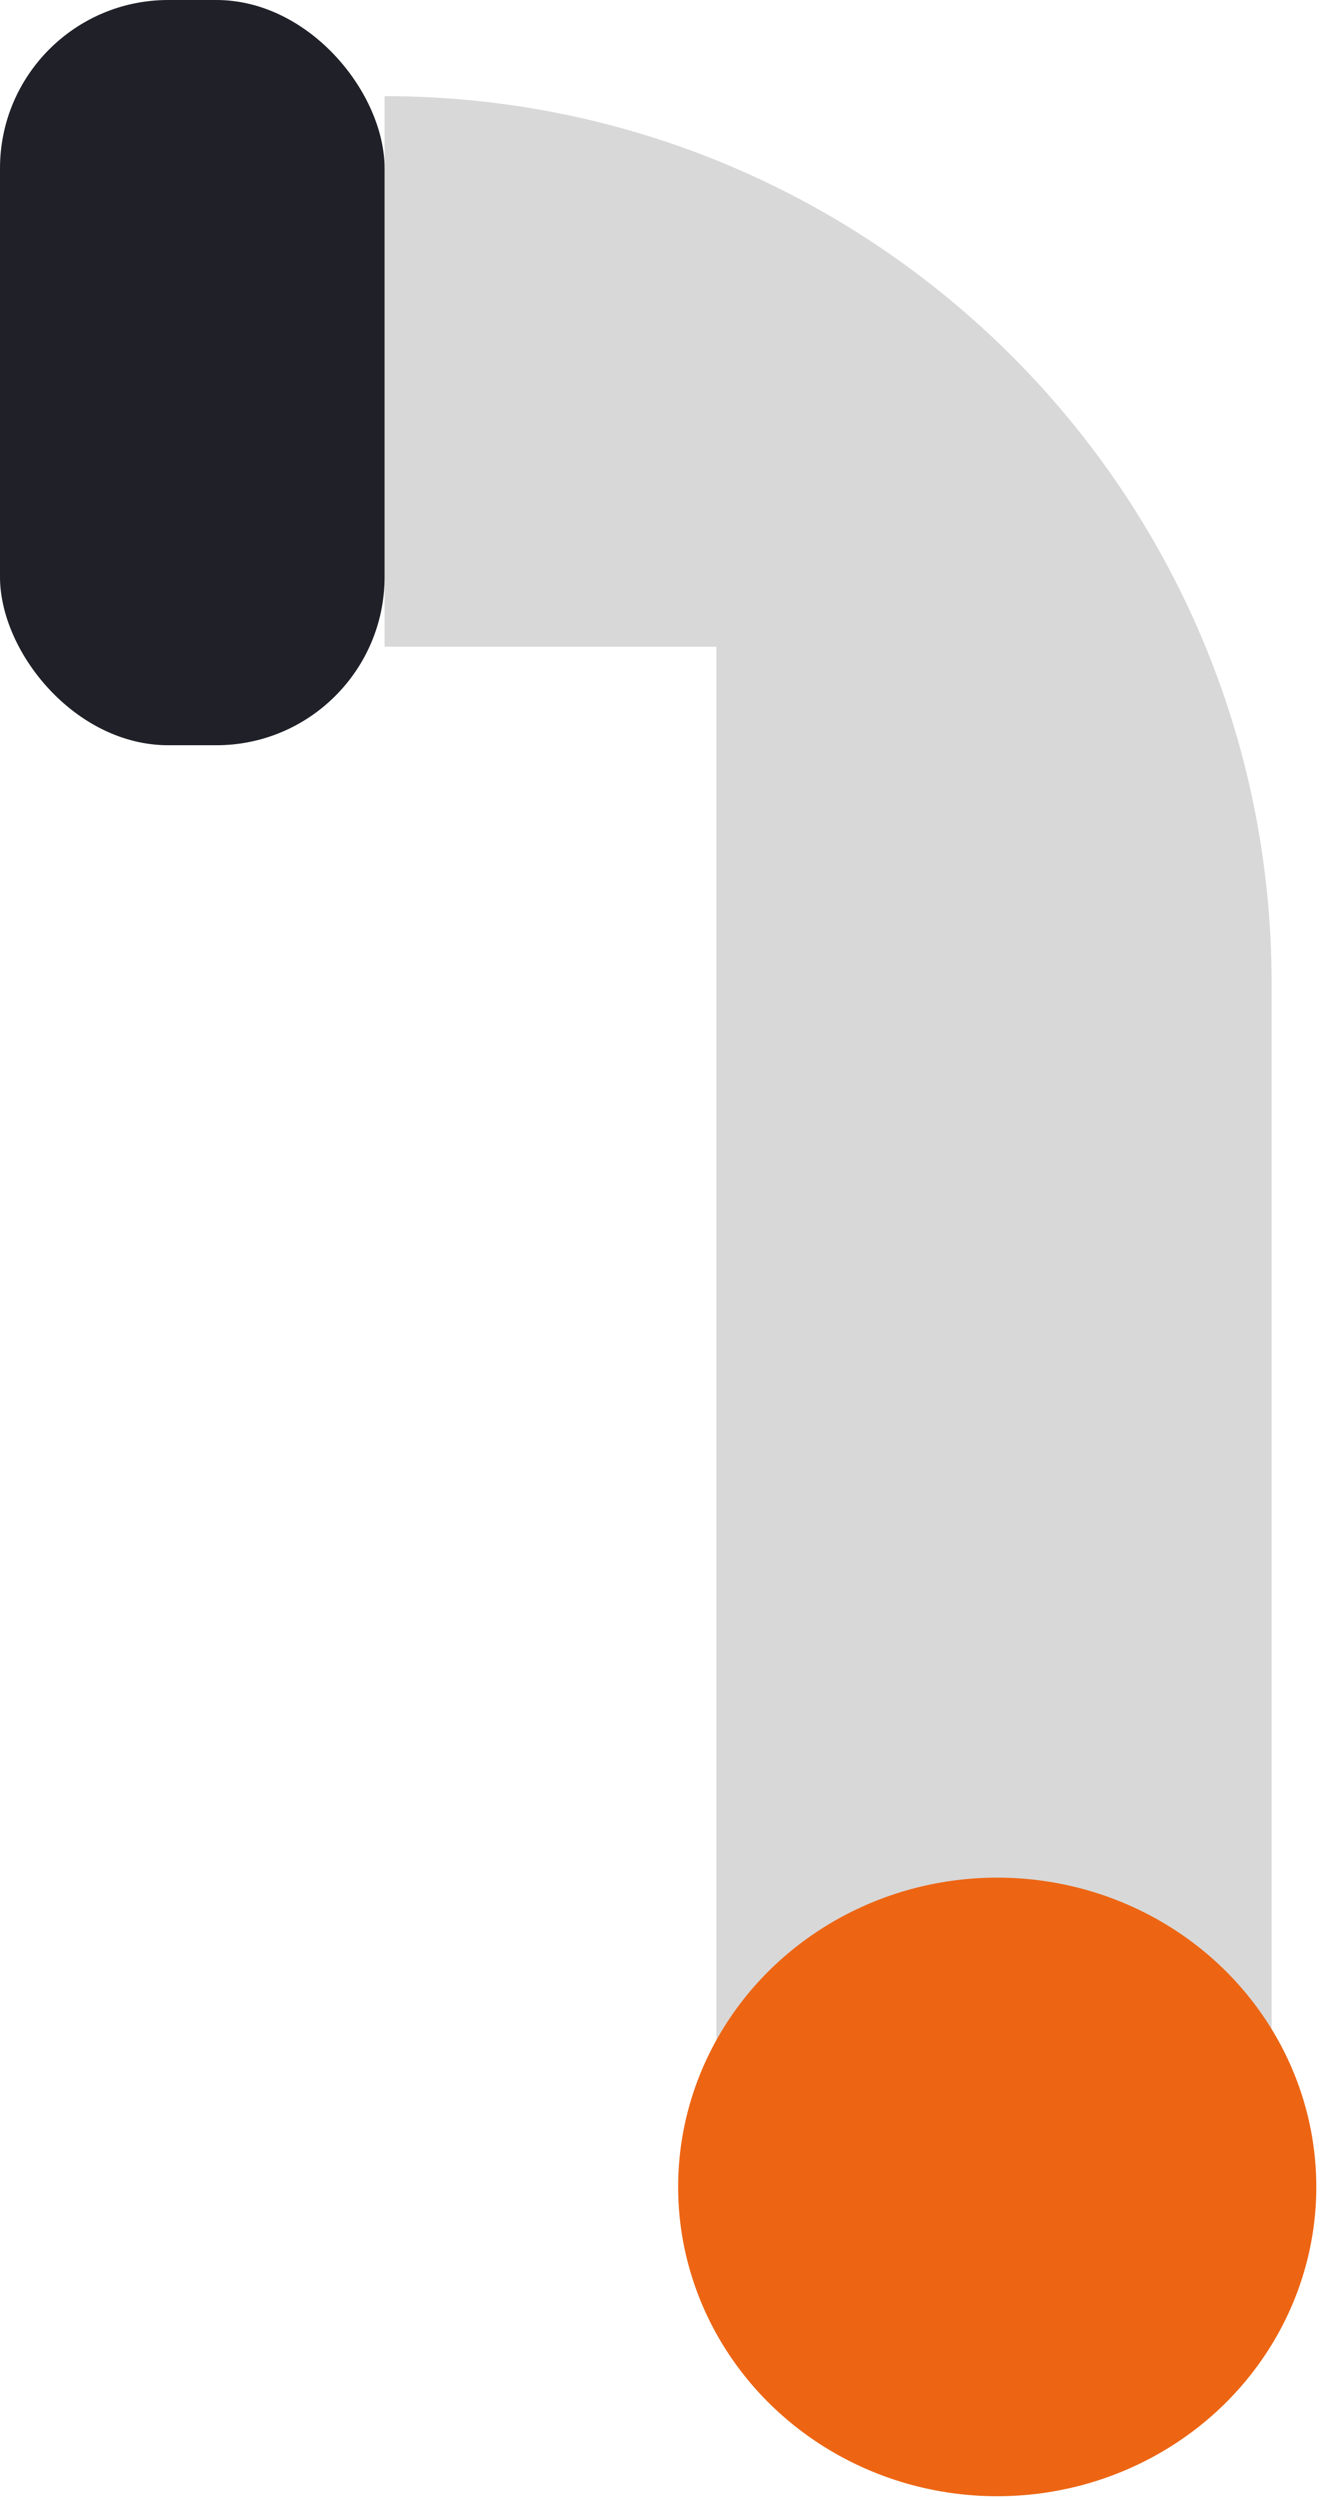 <svg width="55" height="104" viewBox="0 0 55 104" fill="none" xmlns="http://www.w3.org/2000/svg">
<path d="M52.904 91.228V40.904C52.904 20.523 36.382 4 16 4V26.901H29.806V91.228H52.904Z" fill="#D8D8D8"/>
<rect width="16" height="31" rx="7" fill="#202128"/>
<ellipse cx="41.488" cy="90.971" rx="13.275" ry="12.866" fill="#ED6513"/>
</svg>
